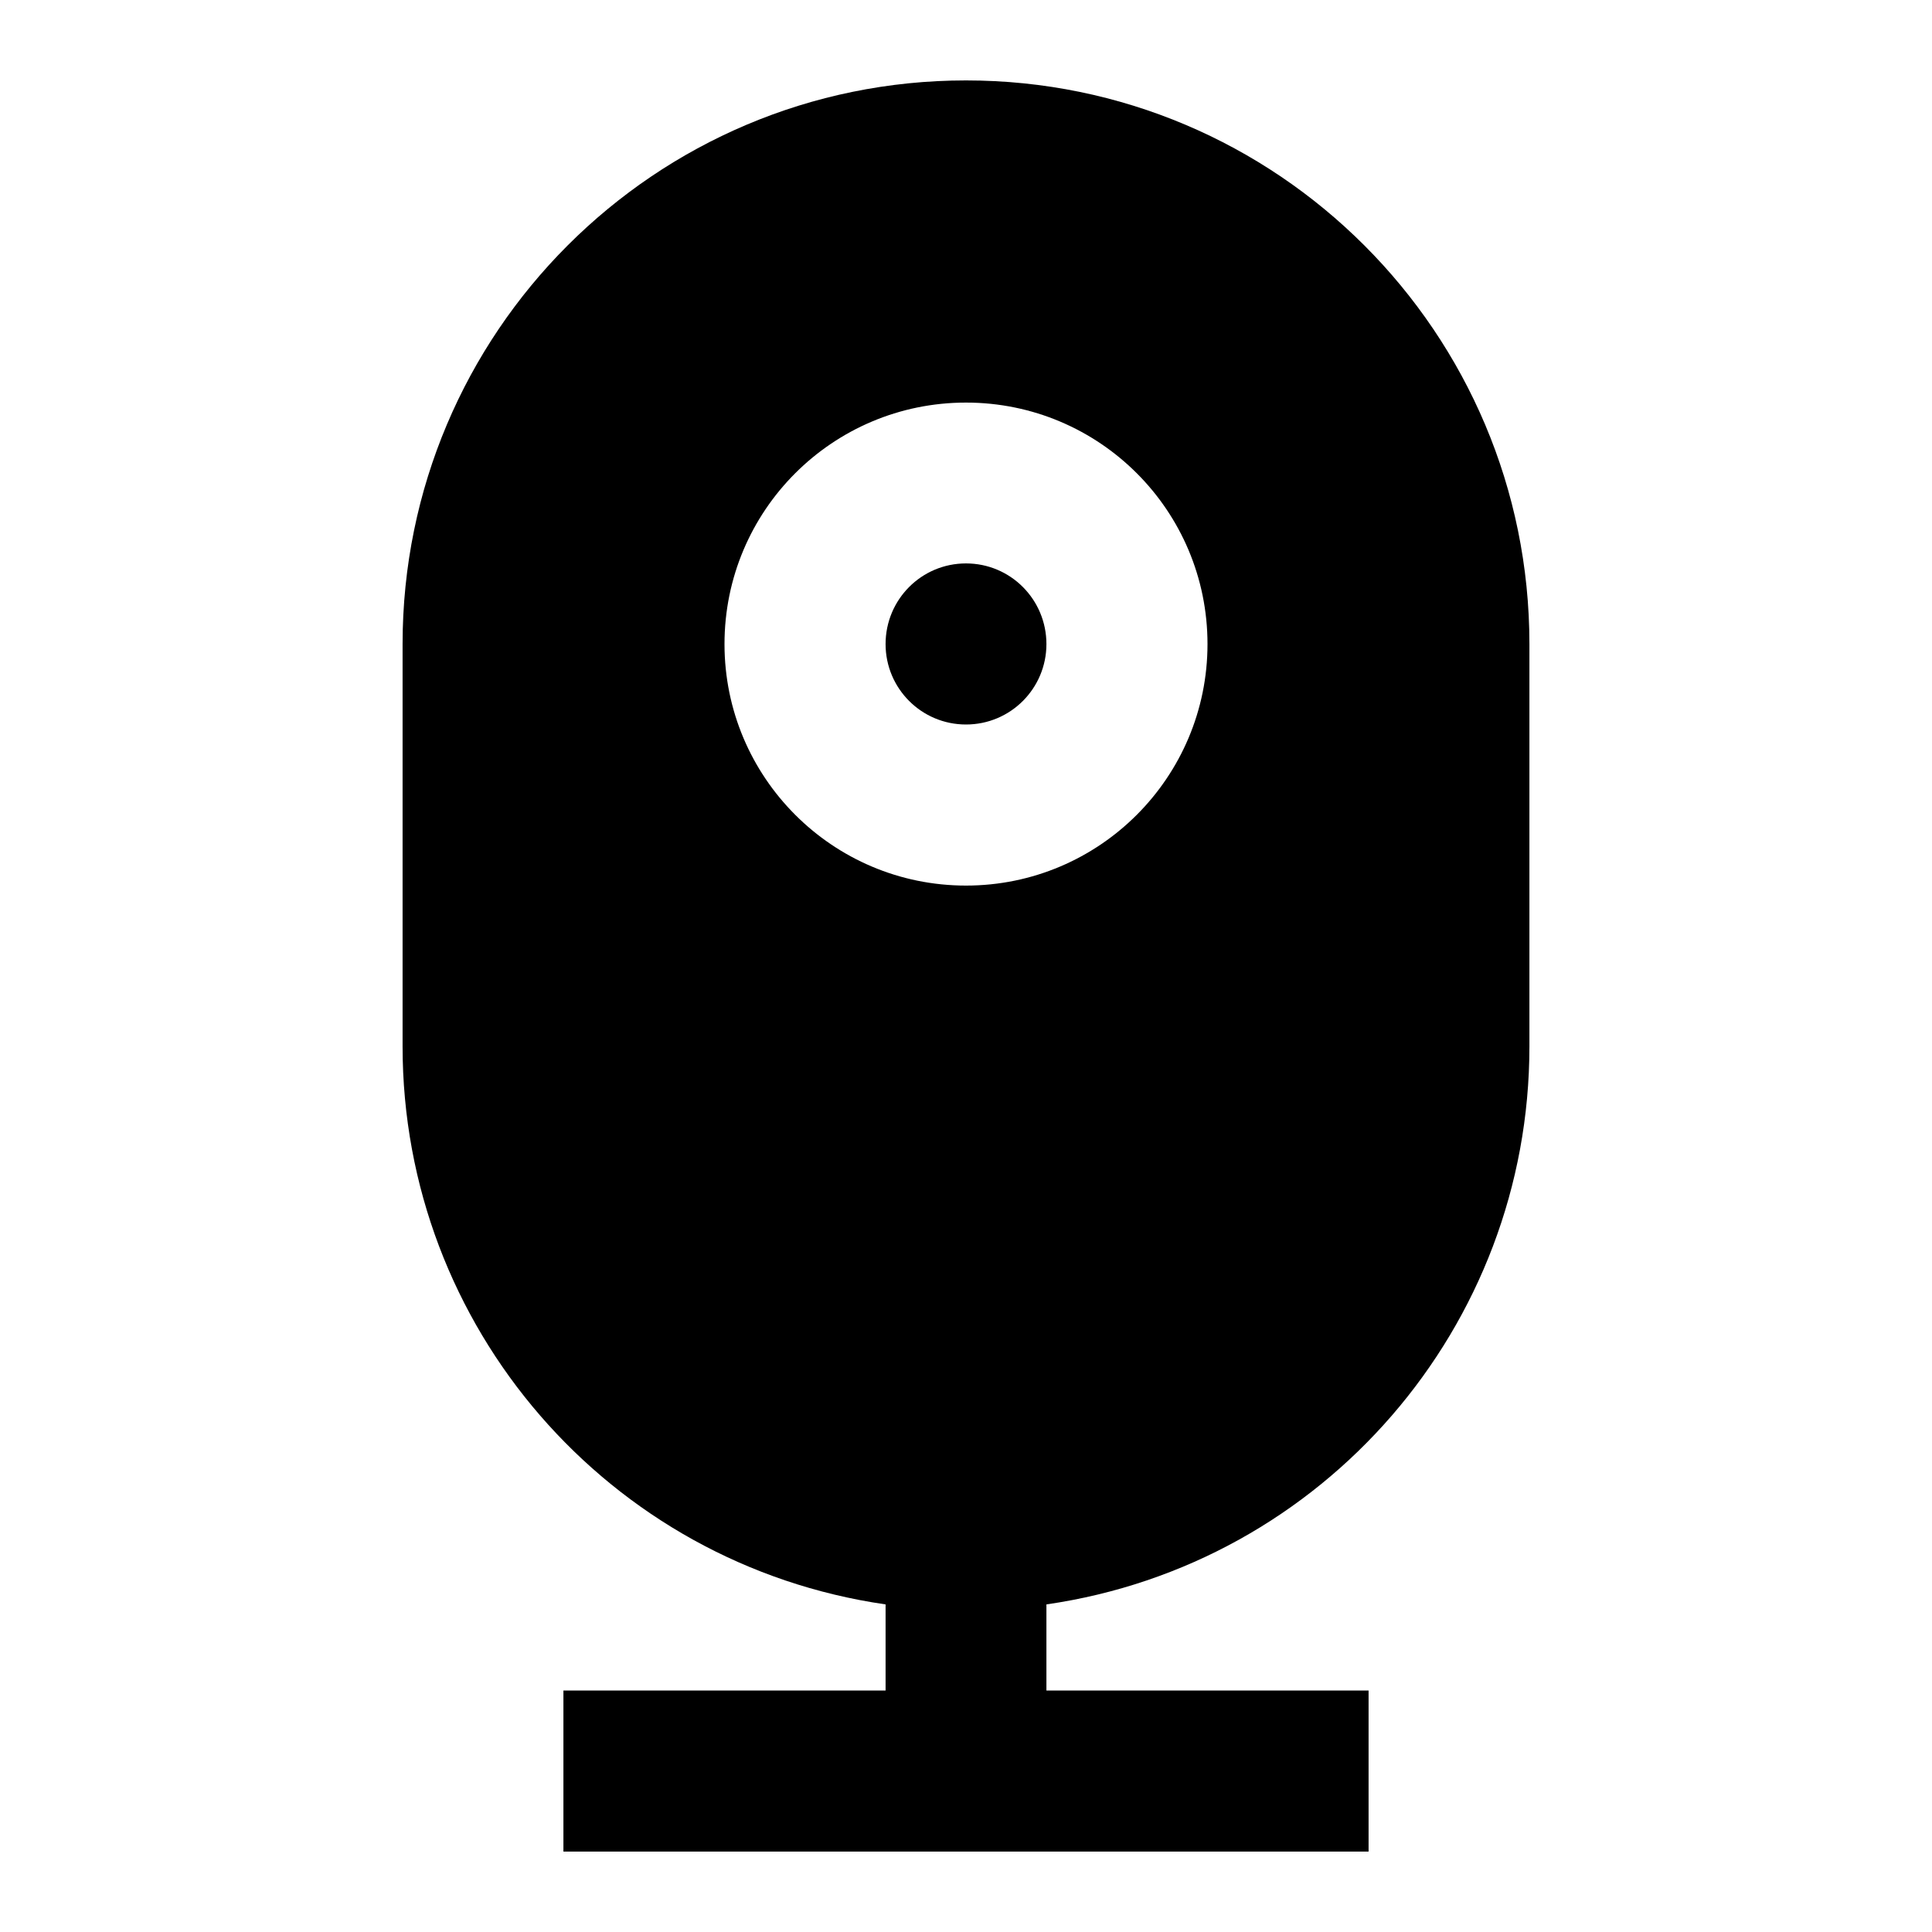 <?xml version="1.0" encoding="UTF-8"?>
<svg xmlns="http://www.w3.org/2000/svg" xmlns:xlink="http://www.w3.org/1999/xlink" width="32" height="32" viewBox="0 0 32 32" version="1.1">
<g id="surface1">
<path style=" stroke:none;fill-rule:nonzero;fill:rgb(0%,0%,0%);fill-opacity:1;" d="M 14.668 28 L 14.668 26.574 C 10.074 25.91 6.668 21.973 6.668 17.332 L 6.668 10.668 C 6.668 5.512 10.844 1.332 16 1.332 C 21.156 1.332 25.332 5.512 25.332 10.668 L 25.332 17.332 C 25.332 21.973 21.926 25.91 17.332 26.574 L 17.332 28 L 22.668 28 L 22.668 30.668 L 9.332 30.668 L 9.332 28 Z M 16 12 C 15.262 12 14.668 11.402 14.668 10.668 C 14.668 9.93 15.262 9.332 16 9.332 C 16.738 9.332 17.332 9.93 17.332 10.668 C 17.332 11.402 16.738 12 16 12 Z M 16 14.668 C 18.211 14.668 20 12.875 20 10.668 C 20 8.457 18.211 6.668 16 6.668 C 13.789 6.668 12 8.457 12 10.668 C 12 12.875 13.789 14.668 16 14.668 Z M 16 14.668 "/>
</g>
</svg>
